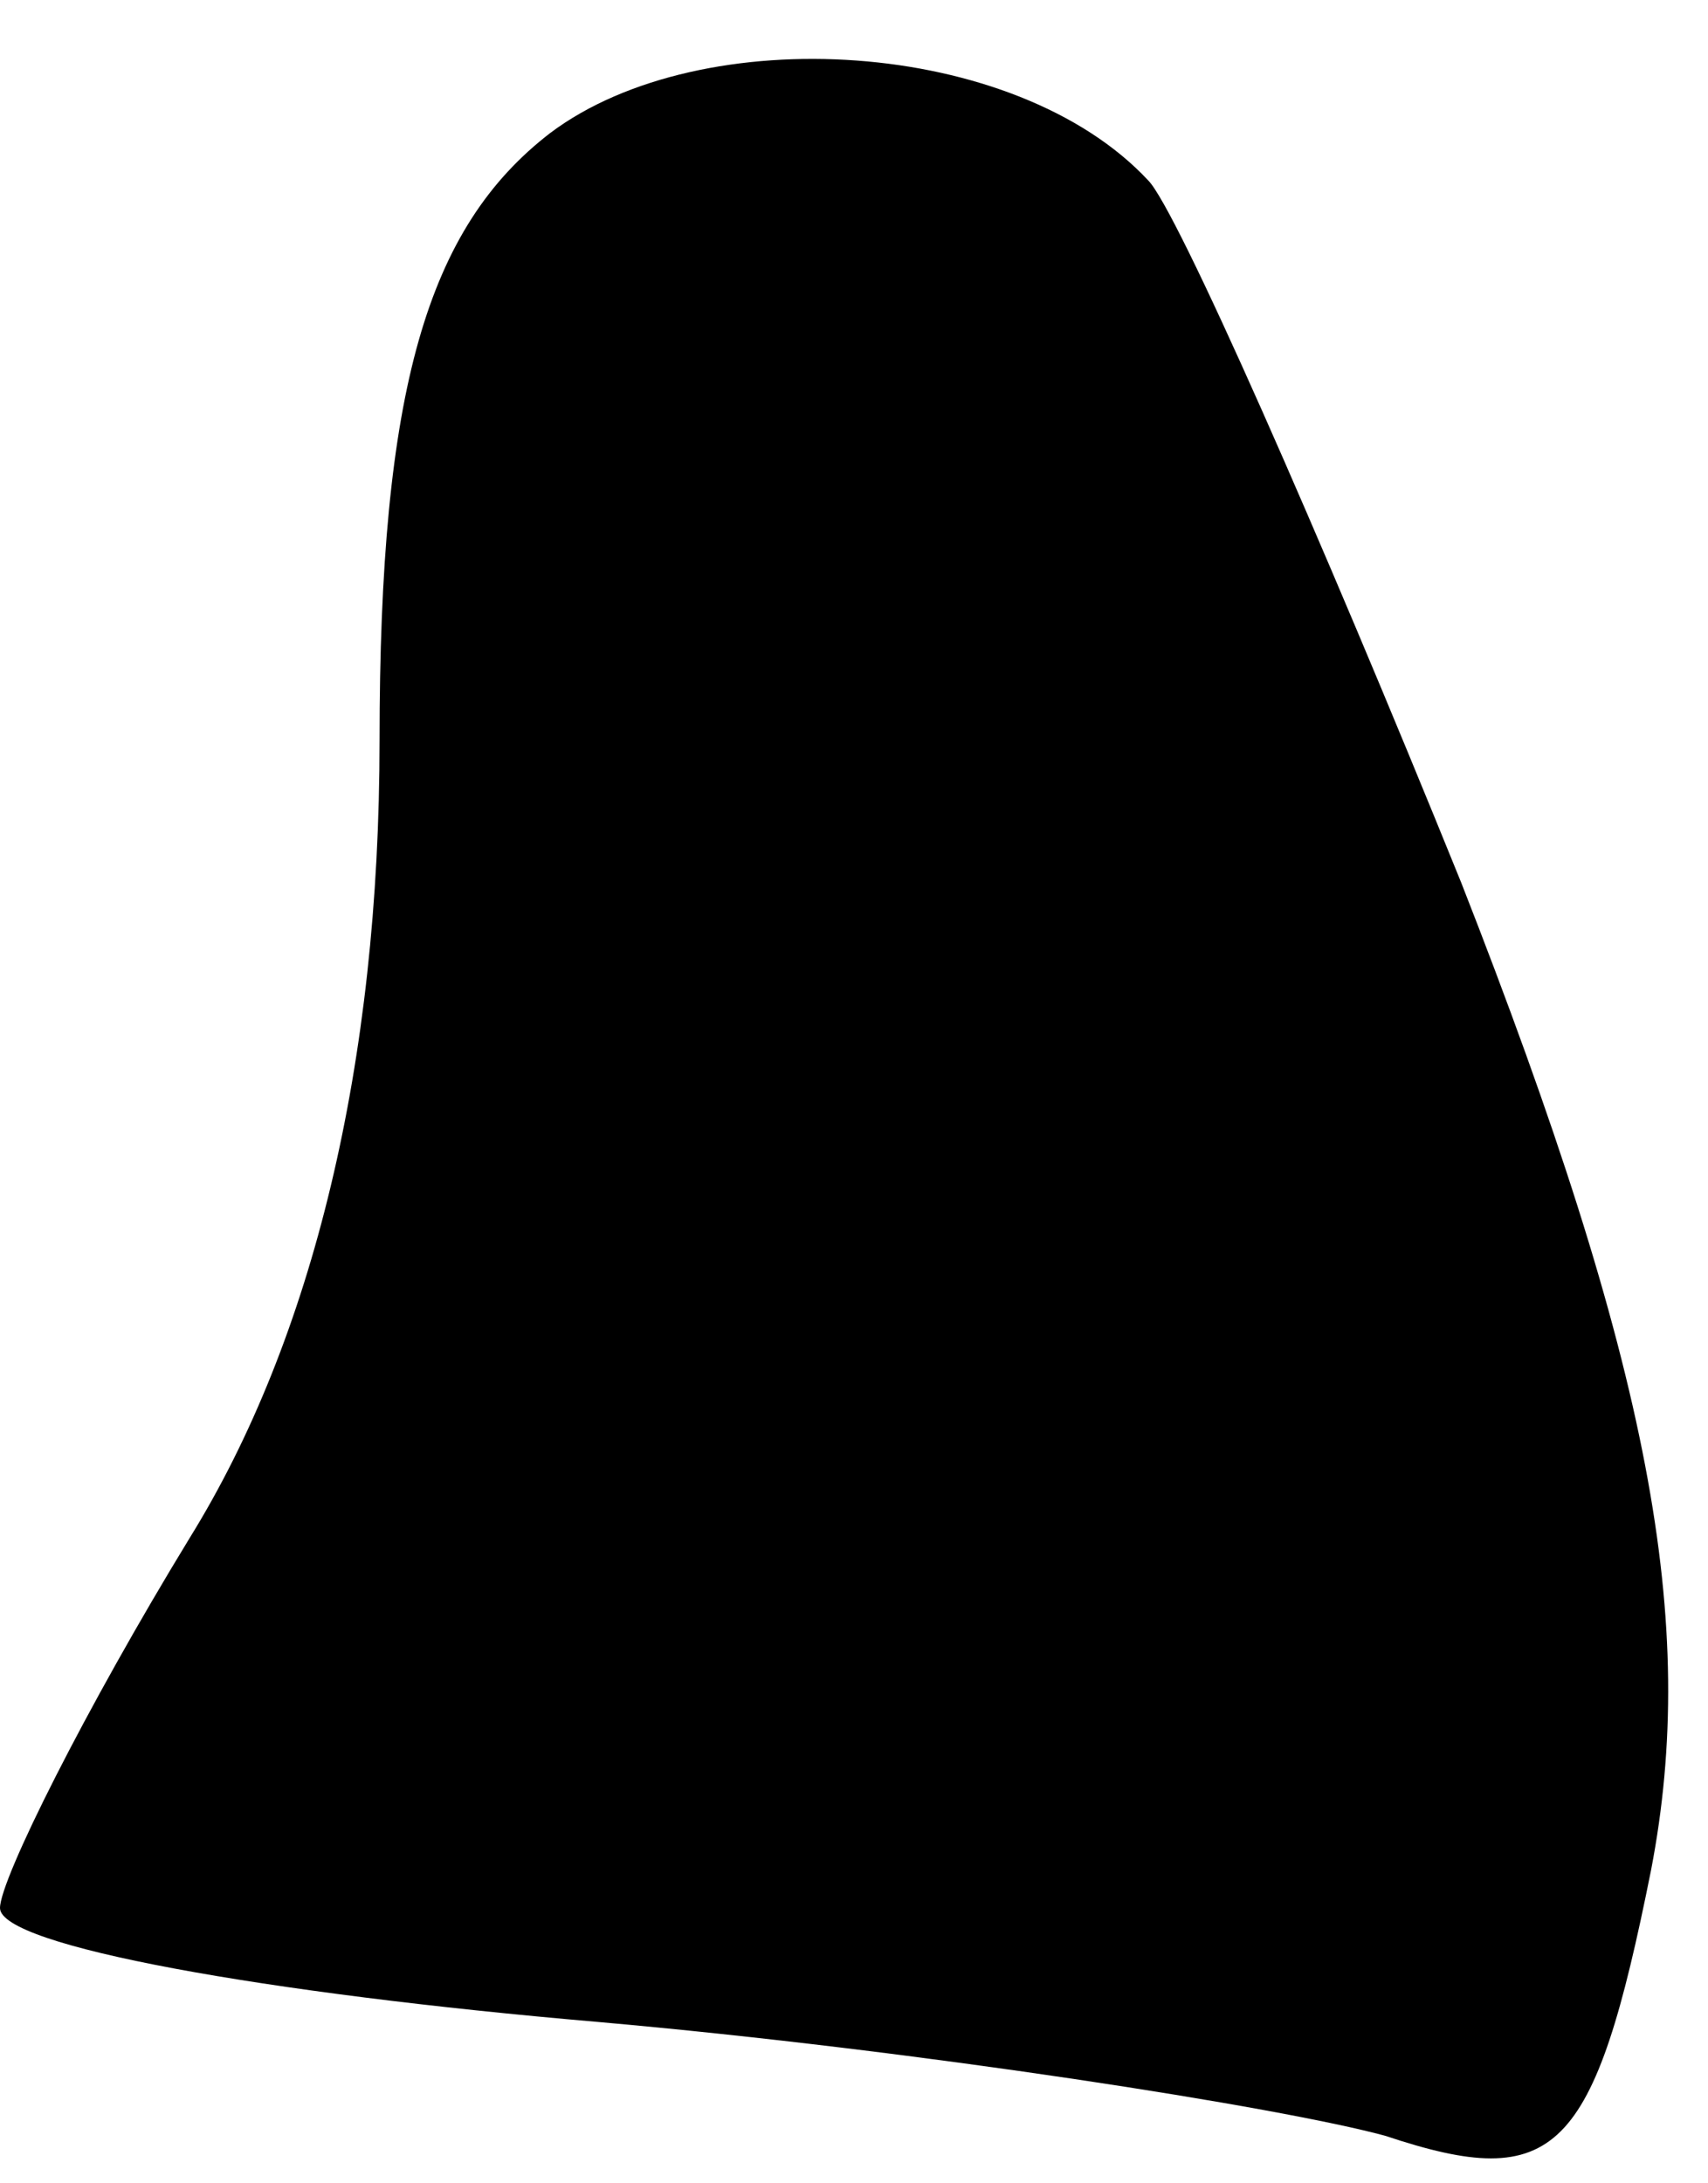 <?xml version="1.0" standalone="no"?>
<!DOCTYPE svg PUBLIC "-//W3C//DTD SVG 20010904//EN"
 "http://www.w3.org/TR/2001/REC-SVG-20010904/DTD/svg10.dtd">
<svg version="1.0" xmlns="http://www.w3.org/2000/svg"
 width="18pt" height="23pt" viewBox="0 0 18 23"
 preserveAspectRatio="xMidYMid meet">
<g transform="translate(0,23) scale(0.1,-0.1)"
fill="#000000" stroke="none">
<path fill="#000000" stroke="none" d="M58 216 c-13 -10 -18 -27 -18 -64 0
-34 -7 -63 -20 -84 -11 -18 -20 -36 -20 -39 0 -4 28 -9 63 -12 34 -3 72 -9 83
-12 18 -6 22 -2 28 28 5 26 0 53 -20 104 -15 37 -30 71 -33 74 -14 15 -47 17
-63 5z"/>
</g>
</svg>
